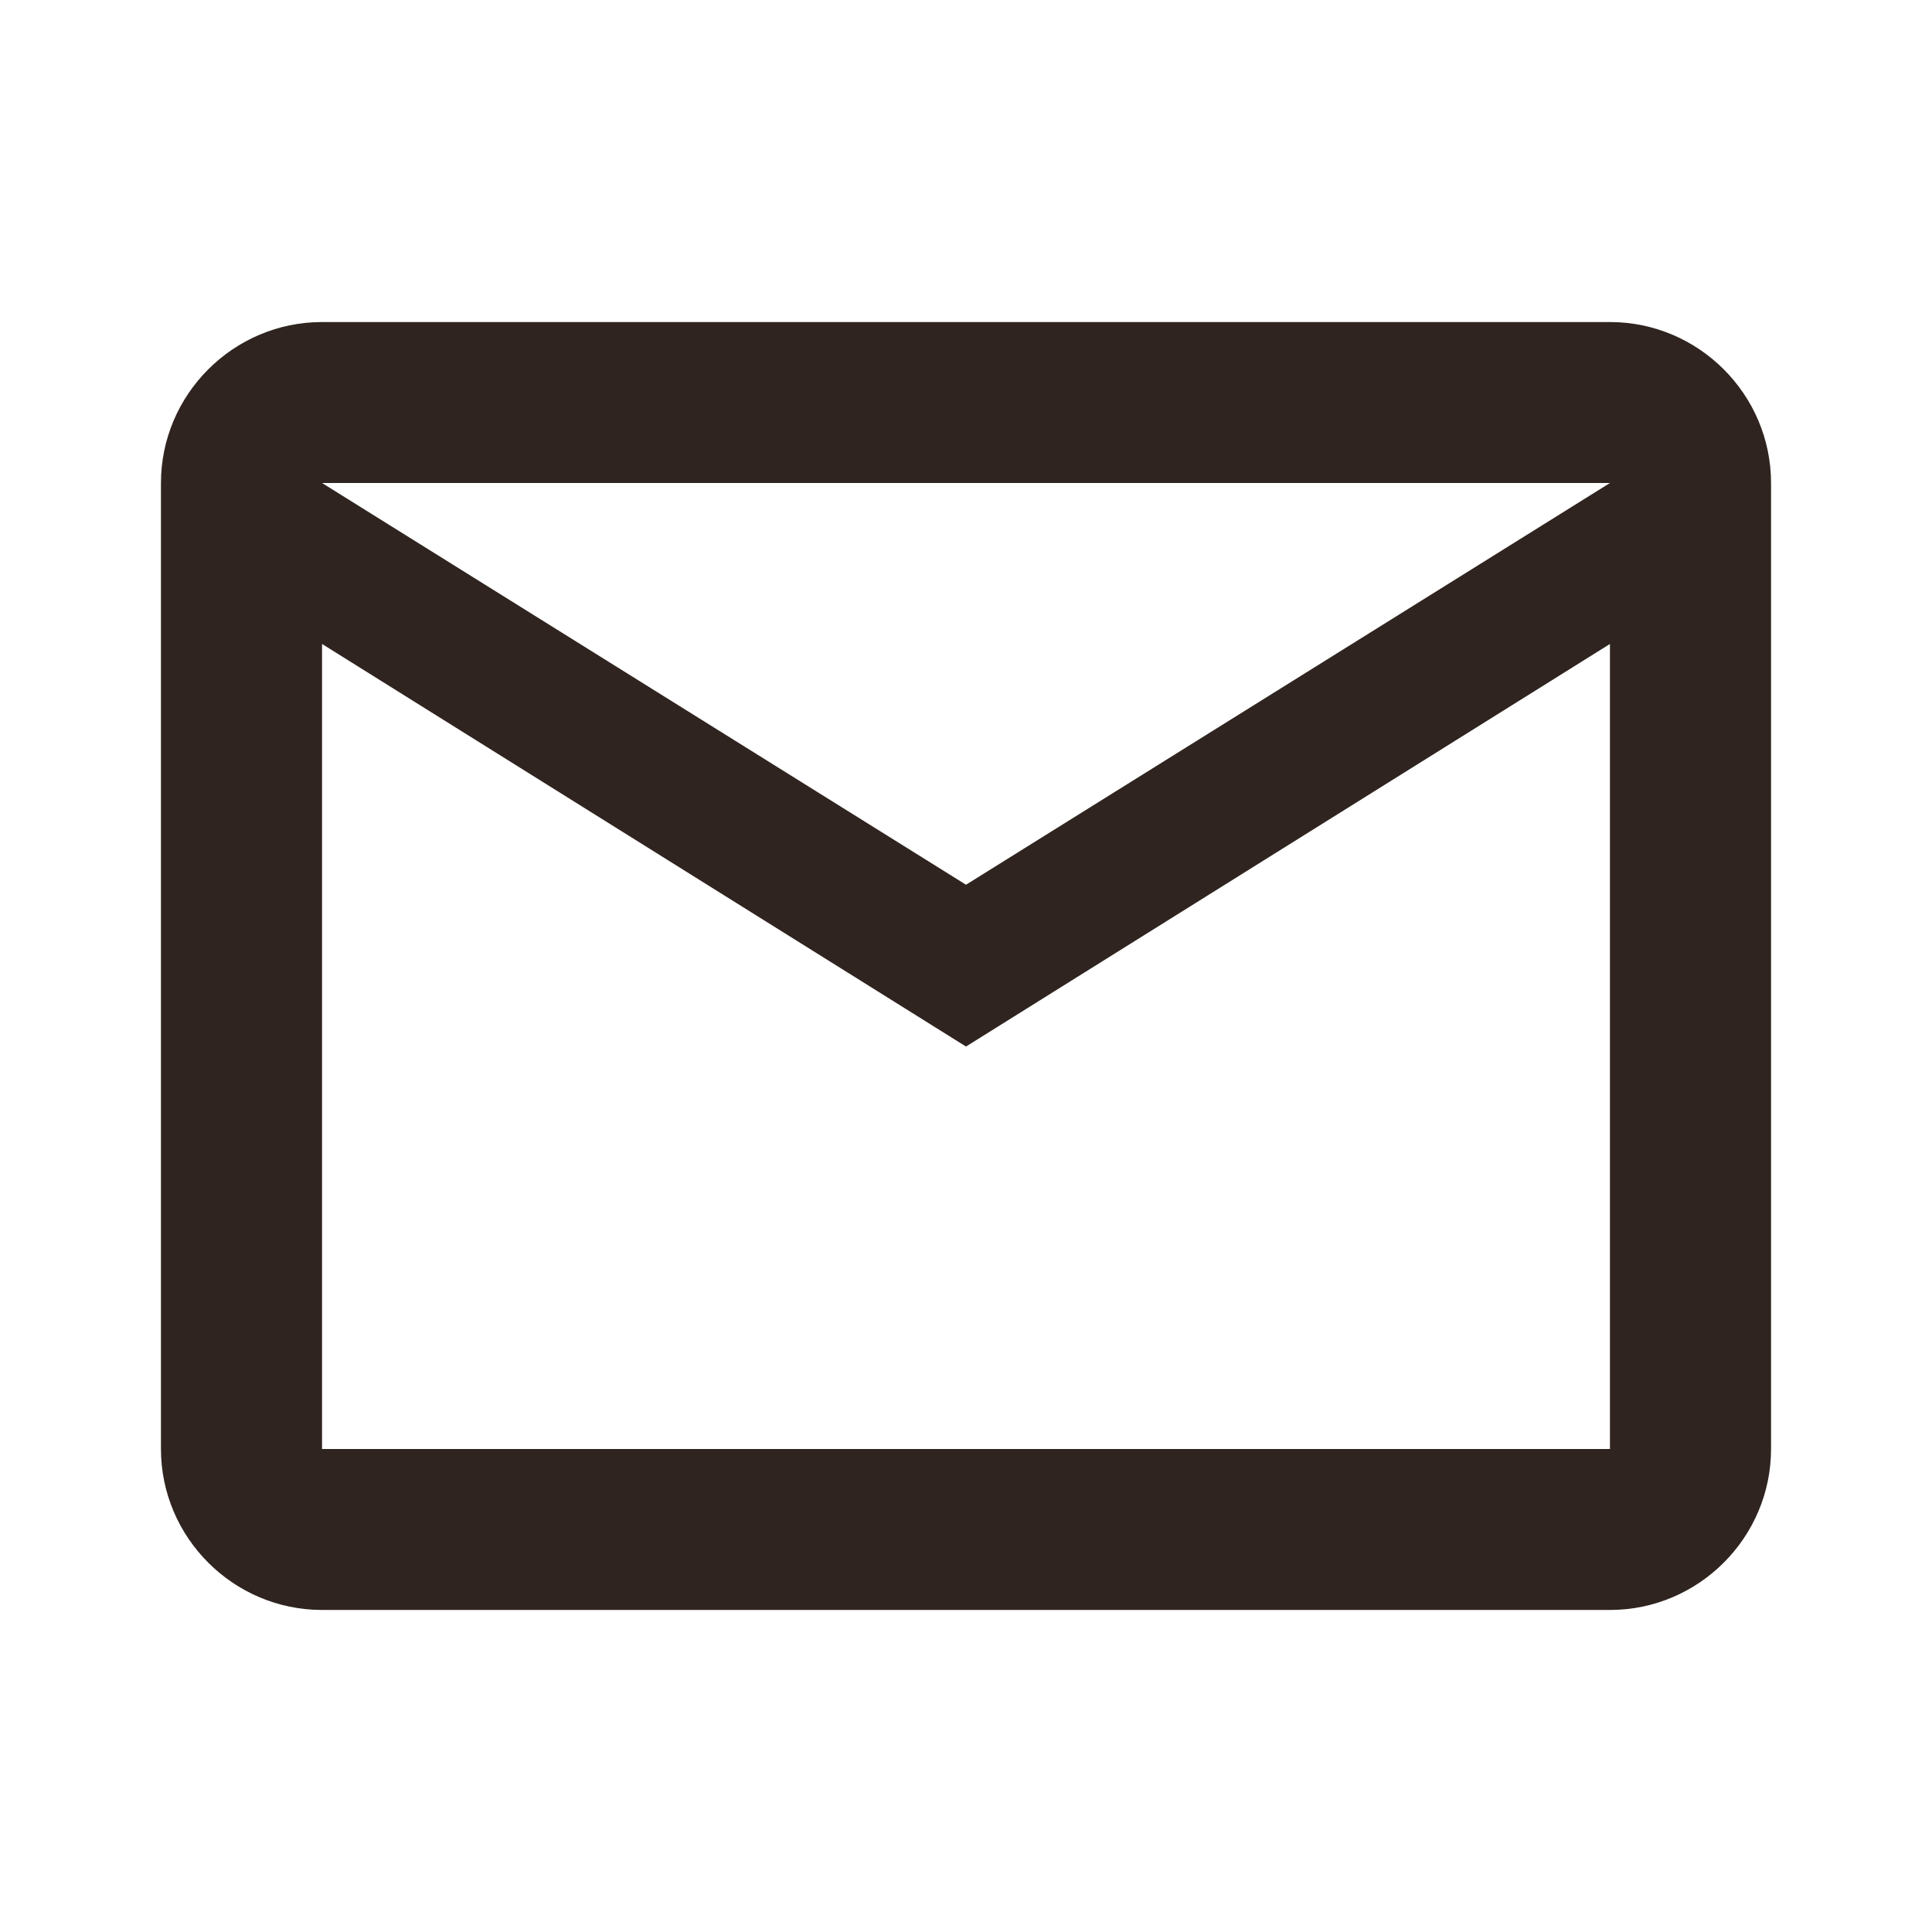 <svg width="16" height="16" viewBox="0 0 16 16" fill="none" xmlns="http://www.w3.org/2000/svg">
<g clip-path="url(#clip0_4_1545)">
<path d="M14.667 4C14.667 3.267 14.067 2.667 13.333 2.667H2.667C1.933 2.667 1.333 3.267 1.333 4V12C1.333 12.733 1.933 13.333 2.667 13.333H13.333C14.067 13.333 14.667 12.733 14.667 12V4ZM13.333 4L8 7.327L2.667 4H13.333ZM13.333 12H2.667V5.333L8 8.667L13.333 5.333V12Z" fill="#2F241F"/>
</g>
<defs>
<clipPath id="clip0_4_1545">
<rect width="16" height="16" fill="white"/>
</clipPath>
</defs>
</svg>
